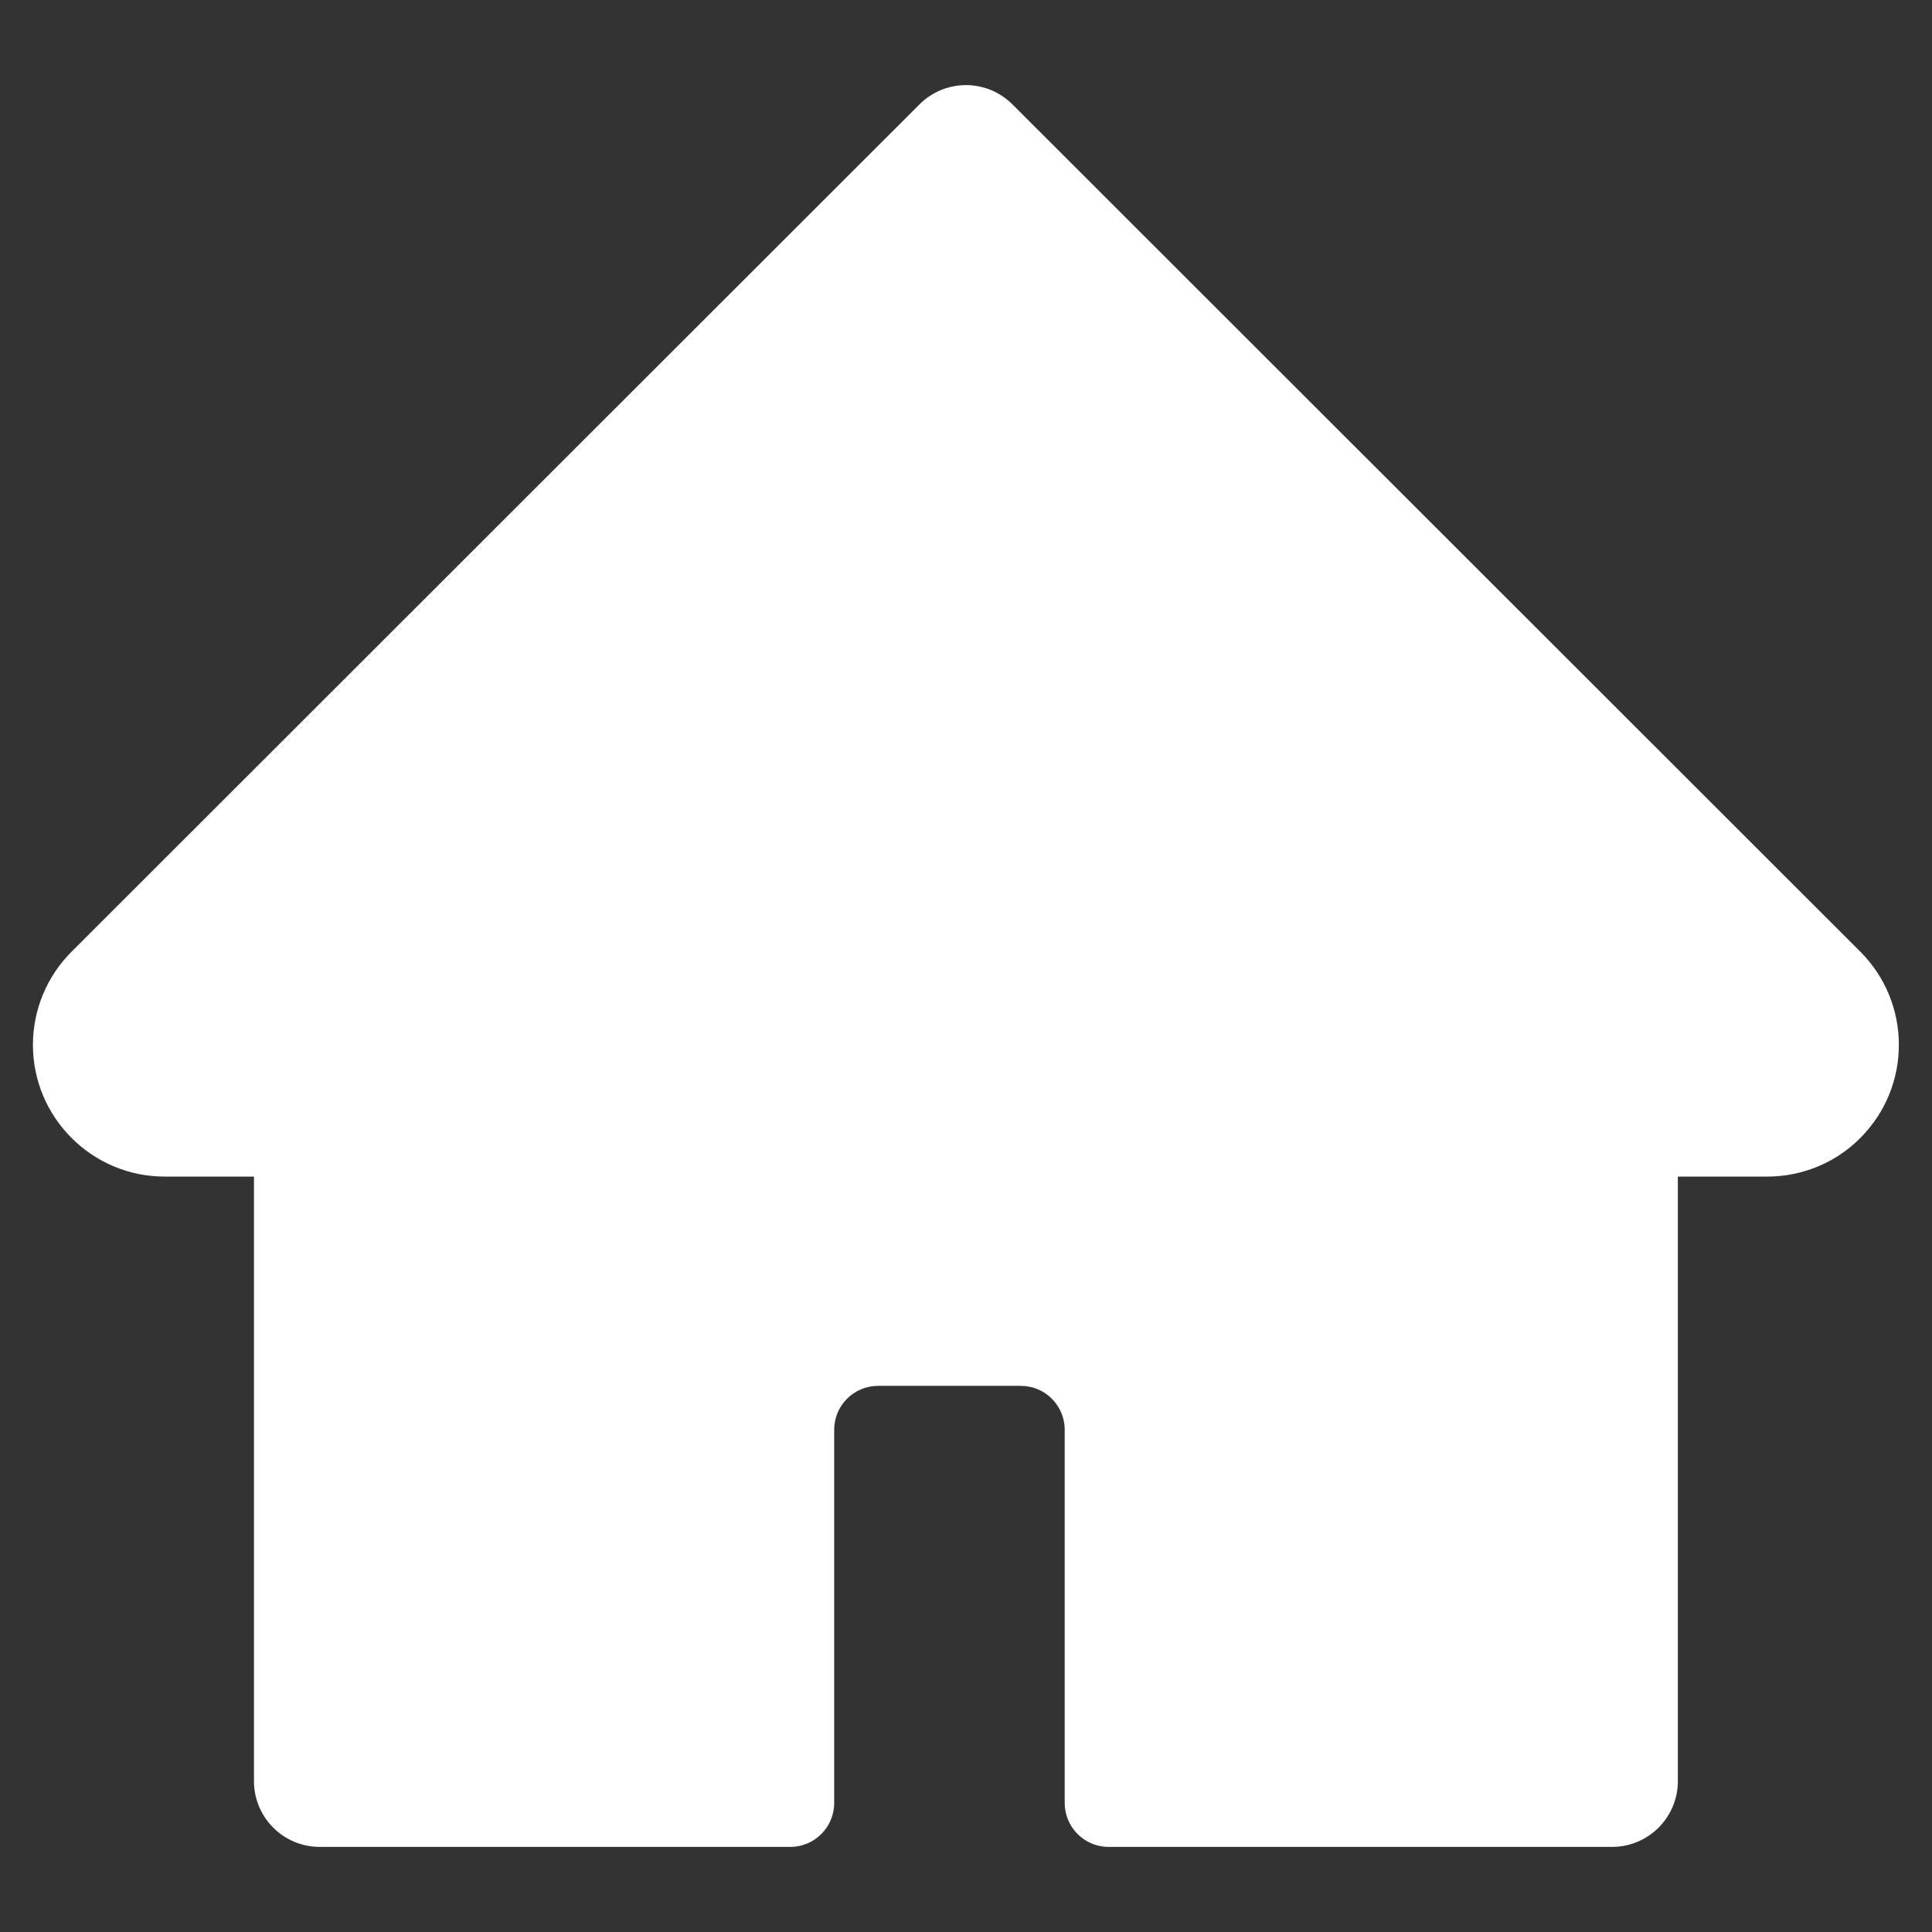 <svg width="22" height="22" viewBox="0 0 22 22" fill="#FFFFFF" xmlns="http://www.w3.org/2000/svg">
<rect x="0" y="0" width="22" height="22" fill="#333333" stroke="none"/>
<path d="M21.183 10.836L11.529 1.189C11.459 1.119 11.377 1.064 11.286 1.026C11.195 0.989 11.098 0.969 10.999 0.969C10.901 0.969 10.803 0.989 10.713 1.026C10.622 1.064 10.539 1.119 10.47 1.189L0.816 10.836C0.534 11.117 0.375 11.499 0.375 11.898C0.375 12.725 1.048 13.398 1.875 13.398H2.892V20.281C2.892 20.696 3.227 21.031 3.642 21.031H8.999C9.275 21.031 9.499 20.807 9.499 20.531V16.281C9.499 16.005 9.723 15.781 9.999 15.781H11.624C11.9 15.781 12.124 16.005 12.124 16.281V20.531C12.124 20.807 12.348 21.031 12.624 21.031H18.356C18.771 21.031 19.106 20.696 19.106 20.281V13.398H20.123C20.522 13.398 20.904 13.241 21.185 12.957C21.769 12.371 21.769 11.422 21.183 10.836Z" fill="#FFFFFF"/>
</svg>
